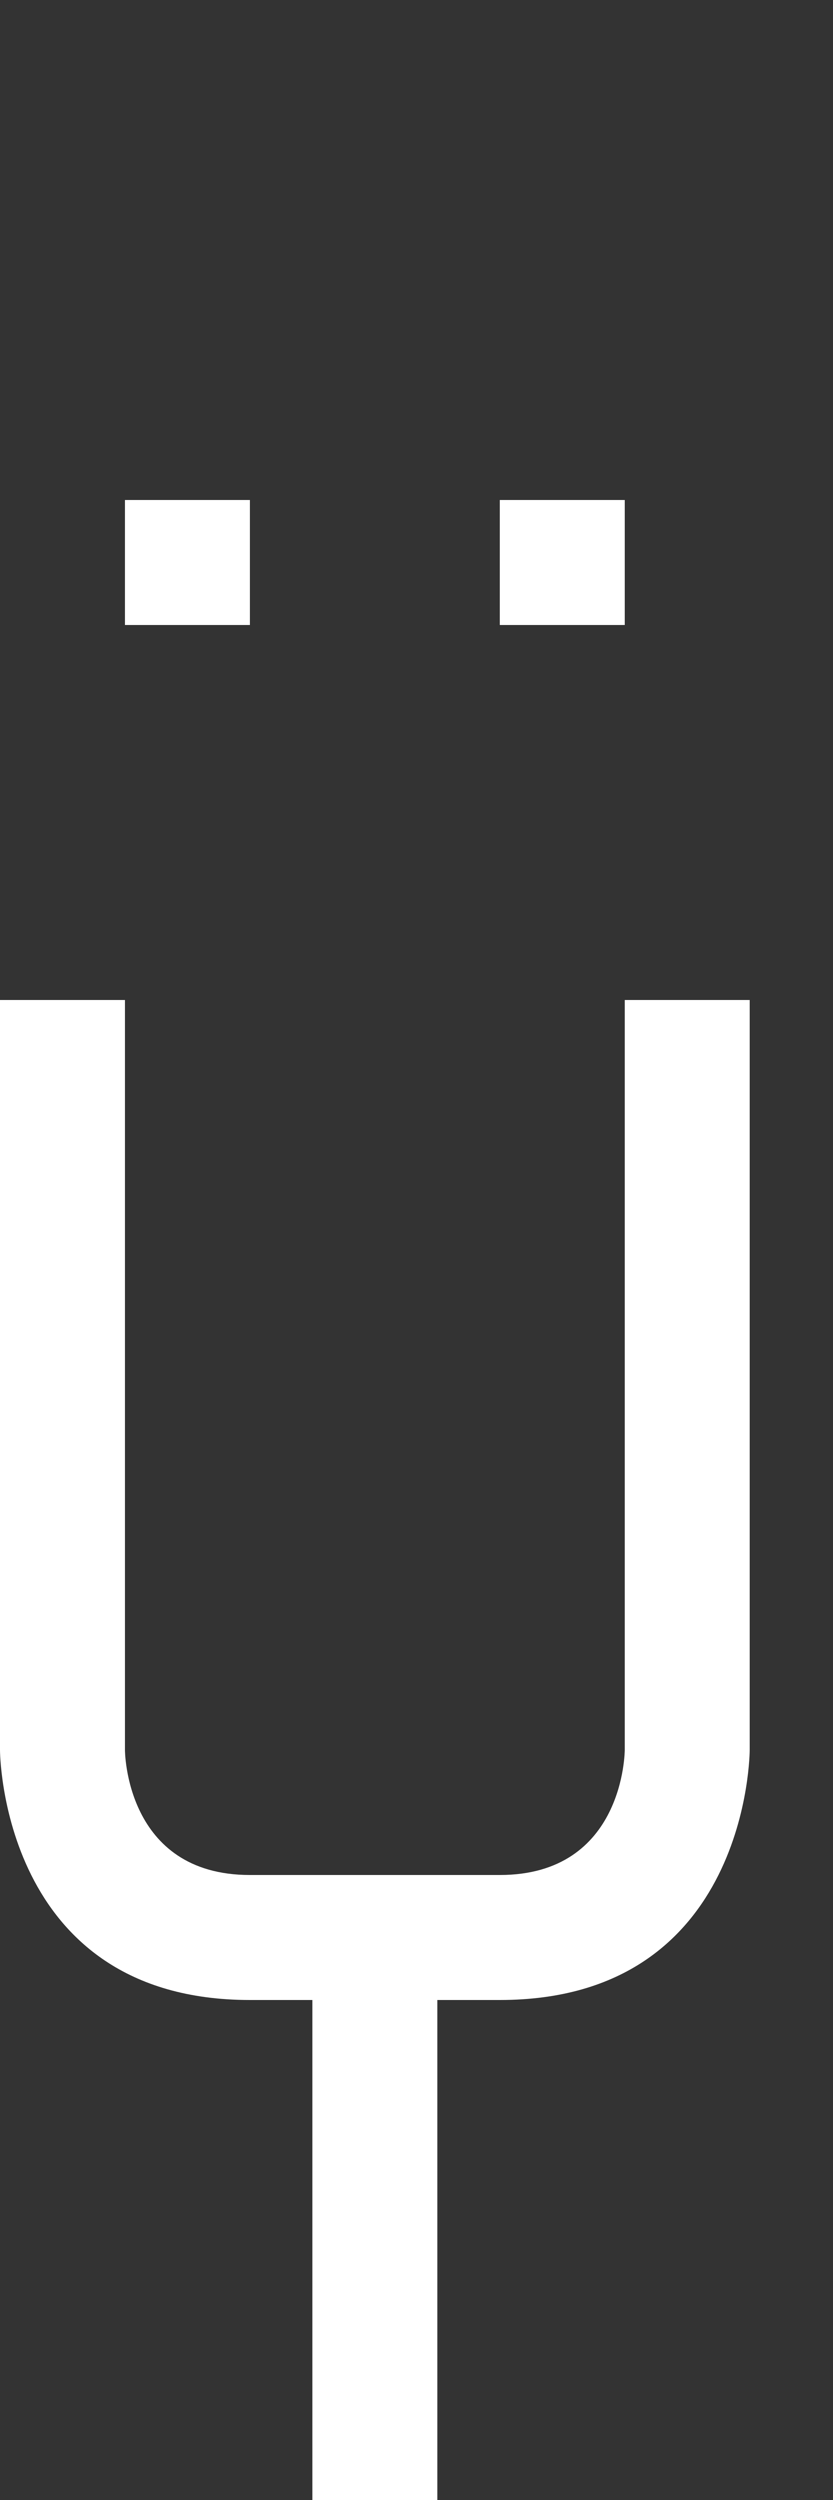 <svg width="5" height="15" viewBox="0 0 5 15" fill="none" xmlns="http://www.w3.org/2000/svg">
<rect x="0" y="0" width="5" height="15" fill="#333333" stroke="none"/>
<g clip-path="url(#clip0_102_238)">
<path d="M3 11.25C3.75 11.25 3.75 10.5 3.75 10.5L3.75 6L4.5 6L4.5 10.5C4.5 10.5 4.5 12 3 12L2.625 12L2.625 15L1.875 15L1.875 12L1.5 12C-6.91406e-07 12 -5.60272e-07 10.5 -5.60272e-07 10.5L1.26364e-06 6L0.75 6L0.75 10.5C0.75 10.5 0.75 11.25 1.5 11.25L3 11.25Z" fill="white"/>
<path d="M1.5 3H0.75V3.75H1.5V3Z" fill="white"/>
<path d="M3 3.75V3H3.75V3.75H3Z" fill="white"/>
</g>
<defs>
<clipPath id="clip0_102_238">
<rect width="5" height="15" fill="white"/>
</clipPath>
</defs>
</svg>
